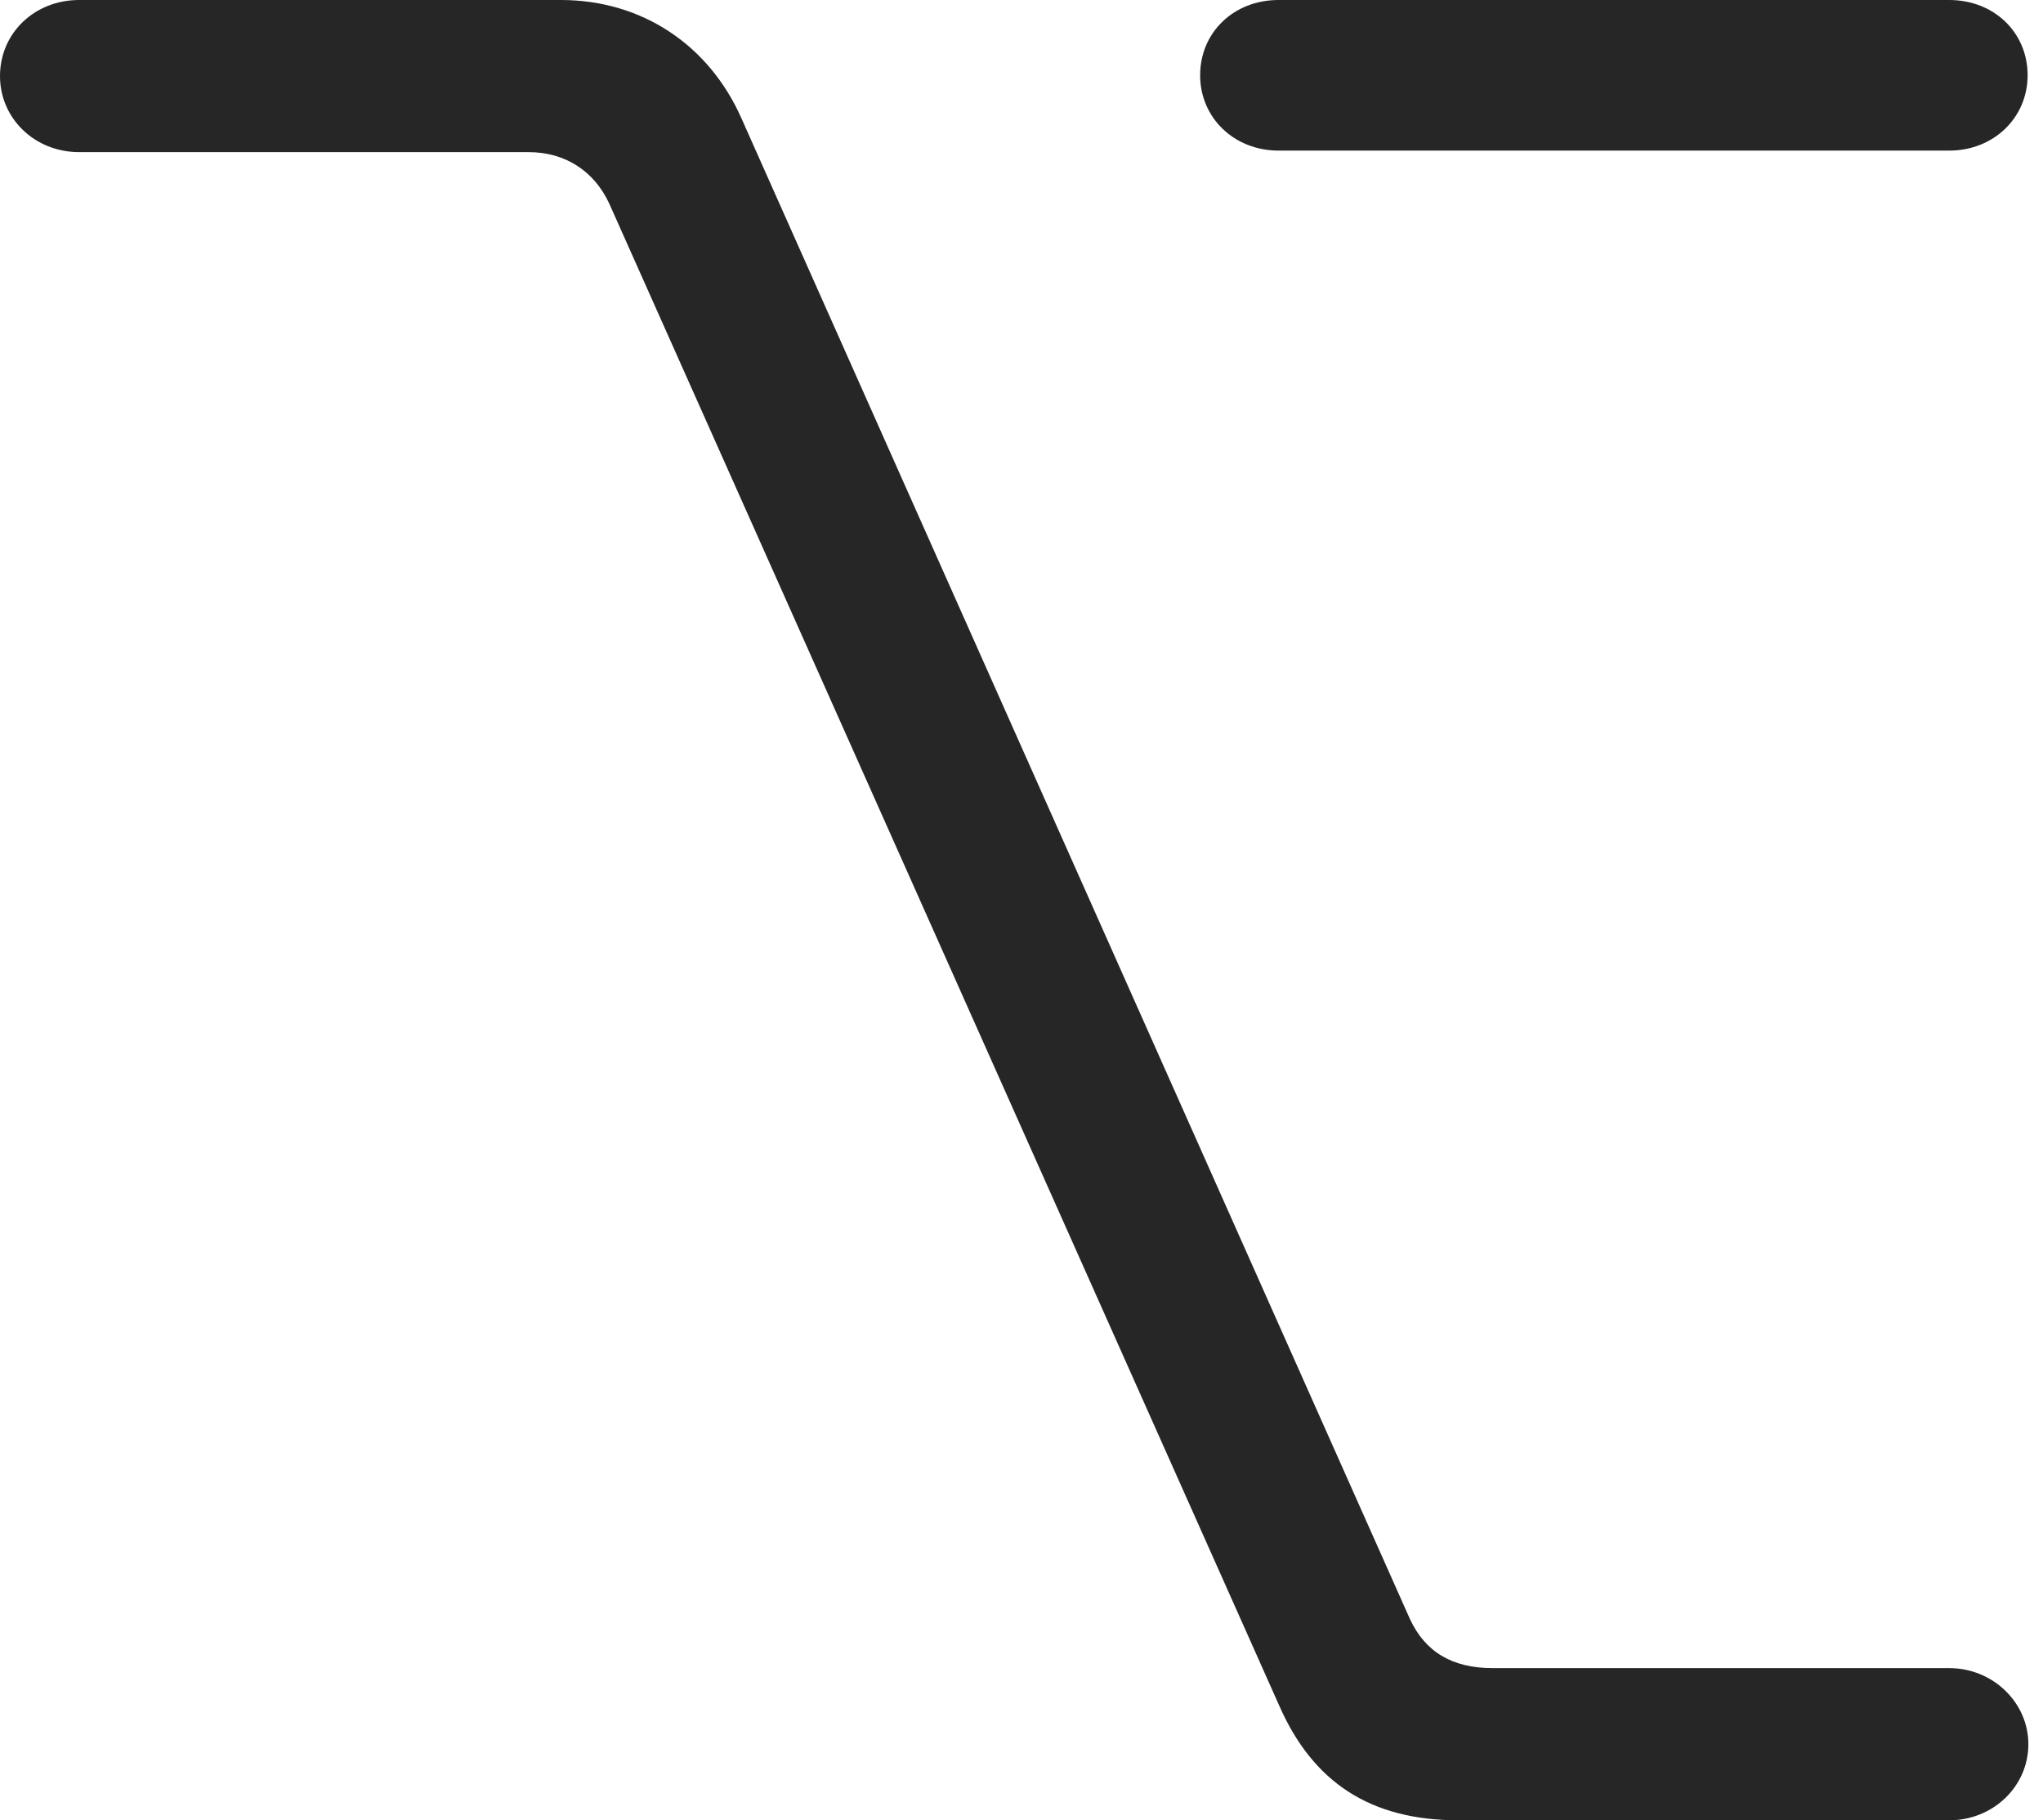 <?xml version="1.0" encoding="UTF-8"?>
<!--Generator: Apple Native CoreSVG 326-->
<!DOCTYPE svg
PUBLIC "-//W3C//DTD SVG 1.1//EN"
       "http://www.w3.org/Graphics/SVG/1.1/DTD/svg11.dtd">
<svg version="1.1" xmlns="http://www.w3.org/2000/svg" xmlns:xlink="http://www.w3.org/1999/xlink" viewBox="0 0 51.934 46.27">
 <g>
  <rect height="46.27" opacity="0" width="51.934" x="0" y="0"/>
  <path d="M14.258 0L2.012 0C0.879 0 0 0.84 0 1.934C0 3.008 0.879 3.867 2.012 3.867L13.438 3.867C14.355 3.867 15.098 4.336 15.488 5.176L32.52 43.359C33.379 45.312 34.844 46.27 37.07 46.27L49.551 46.27C50.664 46.27 51.562 45.41 51.562 44.336C51.562 43.281 50.664 42.402 49.551 42.402L37.949 42.402C36.914 42.402 36.23 41.992 35.84 41.152L18.848 3.008C18.027 1.152 16.328 0 14.258 0ZM49.551 0L32.5 0C31.367 0 30.508 0.82 30.508 1.914C30.508 2.988 31.367 3.828 32.5 3.828L49.551 3.828C50.684 3.828 51.543 2.988 51.543 1.914C51.543 0.82 50.684 0 49.551 0Z" fill="black" fill-opacity="0.85"/>
 </g>
</svg>
